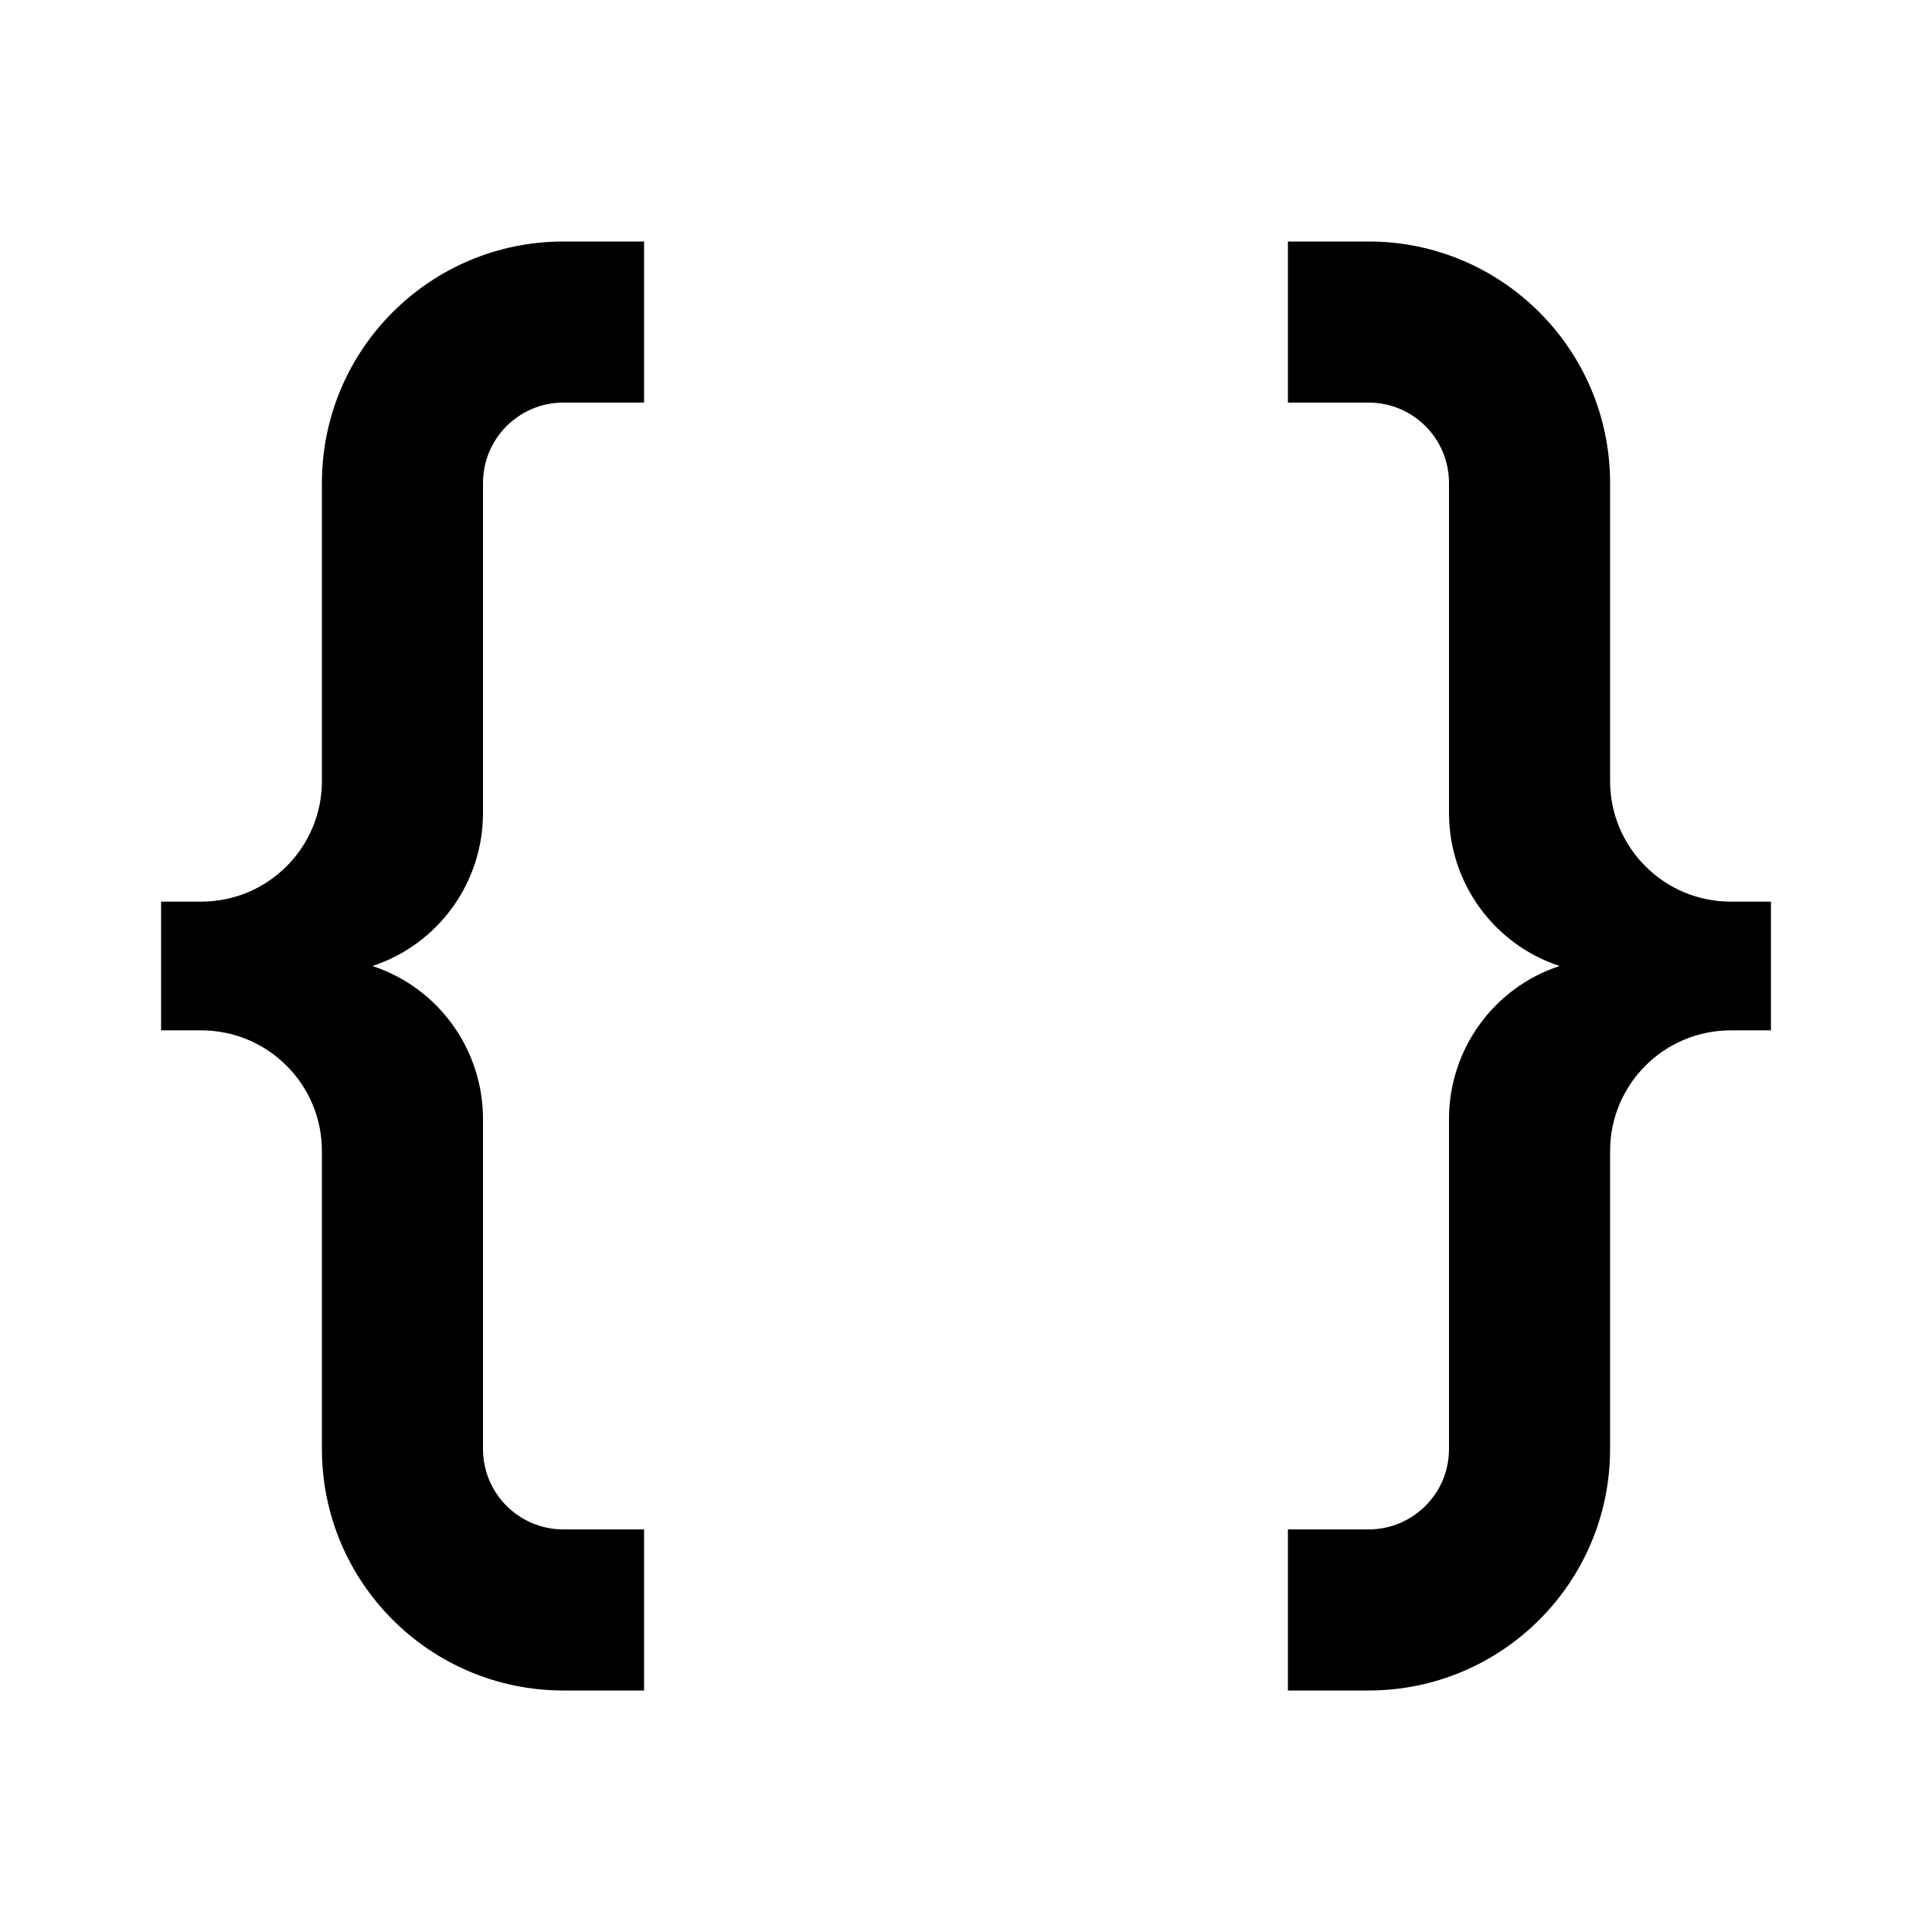 <?xml version="1.0" encoding="UTF-8"?>
<svg xmlns="http://www.w3.org/2000/svg" xmlns:xlink="http://www.w3.org/1999/xlink" width="32" height="32" viewBox="0 0 32 32" version="1.1">
<g id="surface1">
<path style=" stroke:none;fill-rule:nonzero;fill:rgb(0%,0%,0%);fill-opacity:1;" d="M 5.332 24 L 5.332 19.066 C 5.332 17.961 4.438 17.066 3.332 17.066 L 2.668 17.066 L 2.668 14.934 L 3.332 14.934 C 4.438 14.934 5.332 14.039 5.332 12.934 L 5.332 8 C 5.332 5.789 7.125 4 9.332 4 L 10.668 4 L 10.668 6.668 L 9.332 6.668 C 8.598 6.668 8 7.262 8 8 L 8 13.465 C 8 14.617 7.262 15.641 6.168 16 C 7.262 16.359 8 17.383 8 18.535 L 8 24 C 8 24.738 8.598 25.332 9.332 25.332 L 10.668 25.332 L 10.668 28 L 9.332 28 C 7.125 28 5.332 26.211 5.332 24 Z M 26.668 19.066 L 26.668 24 C 26.668 26.211 24.875 28 22.668 28 L 21.332 28 L 21.332 25.332 L 22.668 25.332 C 23.402 25.332 24 24.738 24 24 L 24 18.535 C 24 17.383 24.738 16.359 25.832 16 C 24.738 15.641 24 14.617 24 13.465 L 24 8 C 24 7.262 23.402 6.668 22.668 6.668 L 21.332 6.668 L 21.332 4 L 22.668 4 C 24.875 4 26.668 5.789 26.668 8 L 26.668 12.934 C 26.668 14.039 27.562 14.934 28.668 14.934 L 29.332 14.934 L 29.332 17.066 L 28.668 17.066 C 27.562 17.066 26.668 17.961 26.668 19.066 Z M 26.668 19.066 "/>
</g>
</svg>
